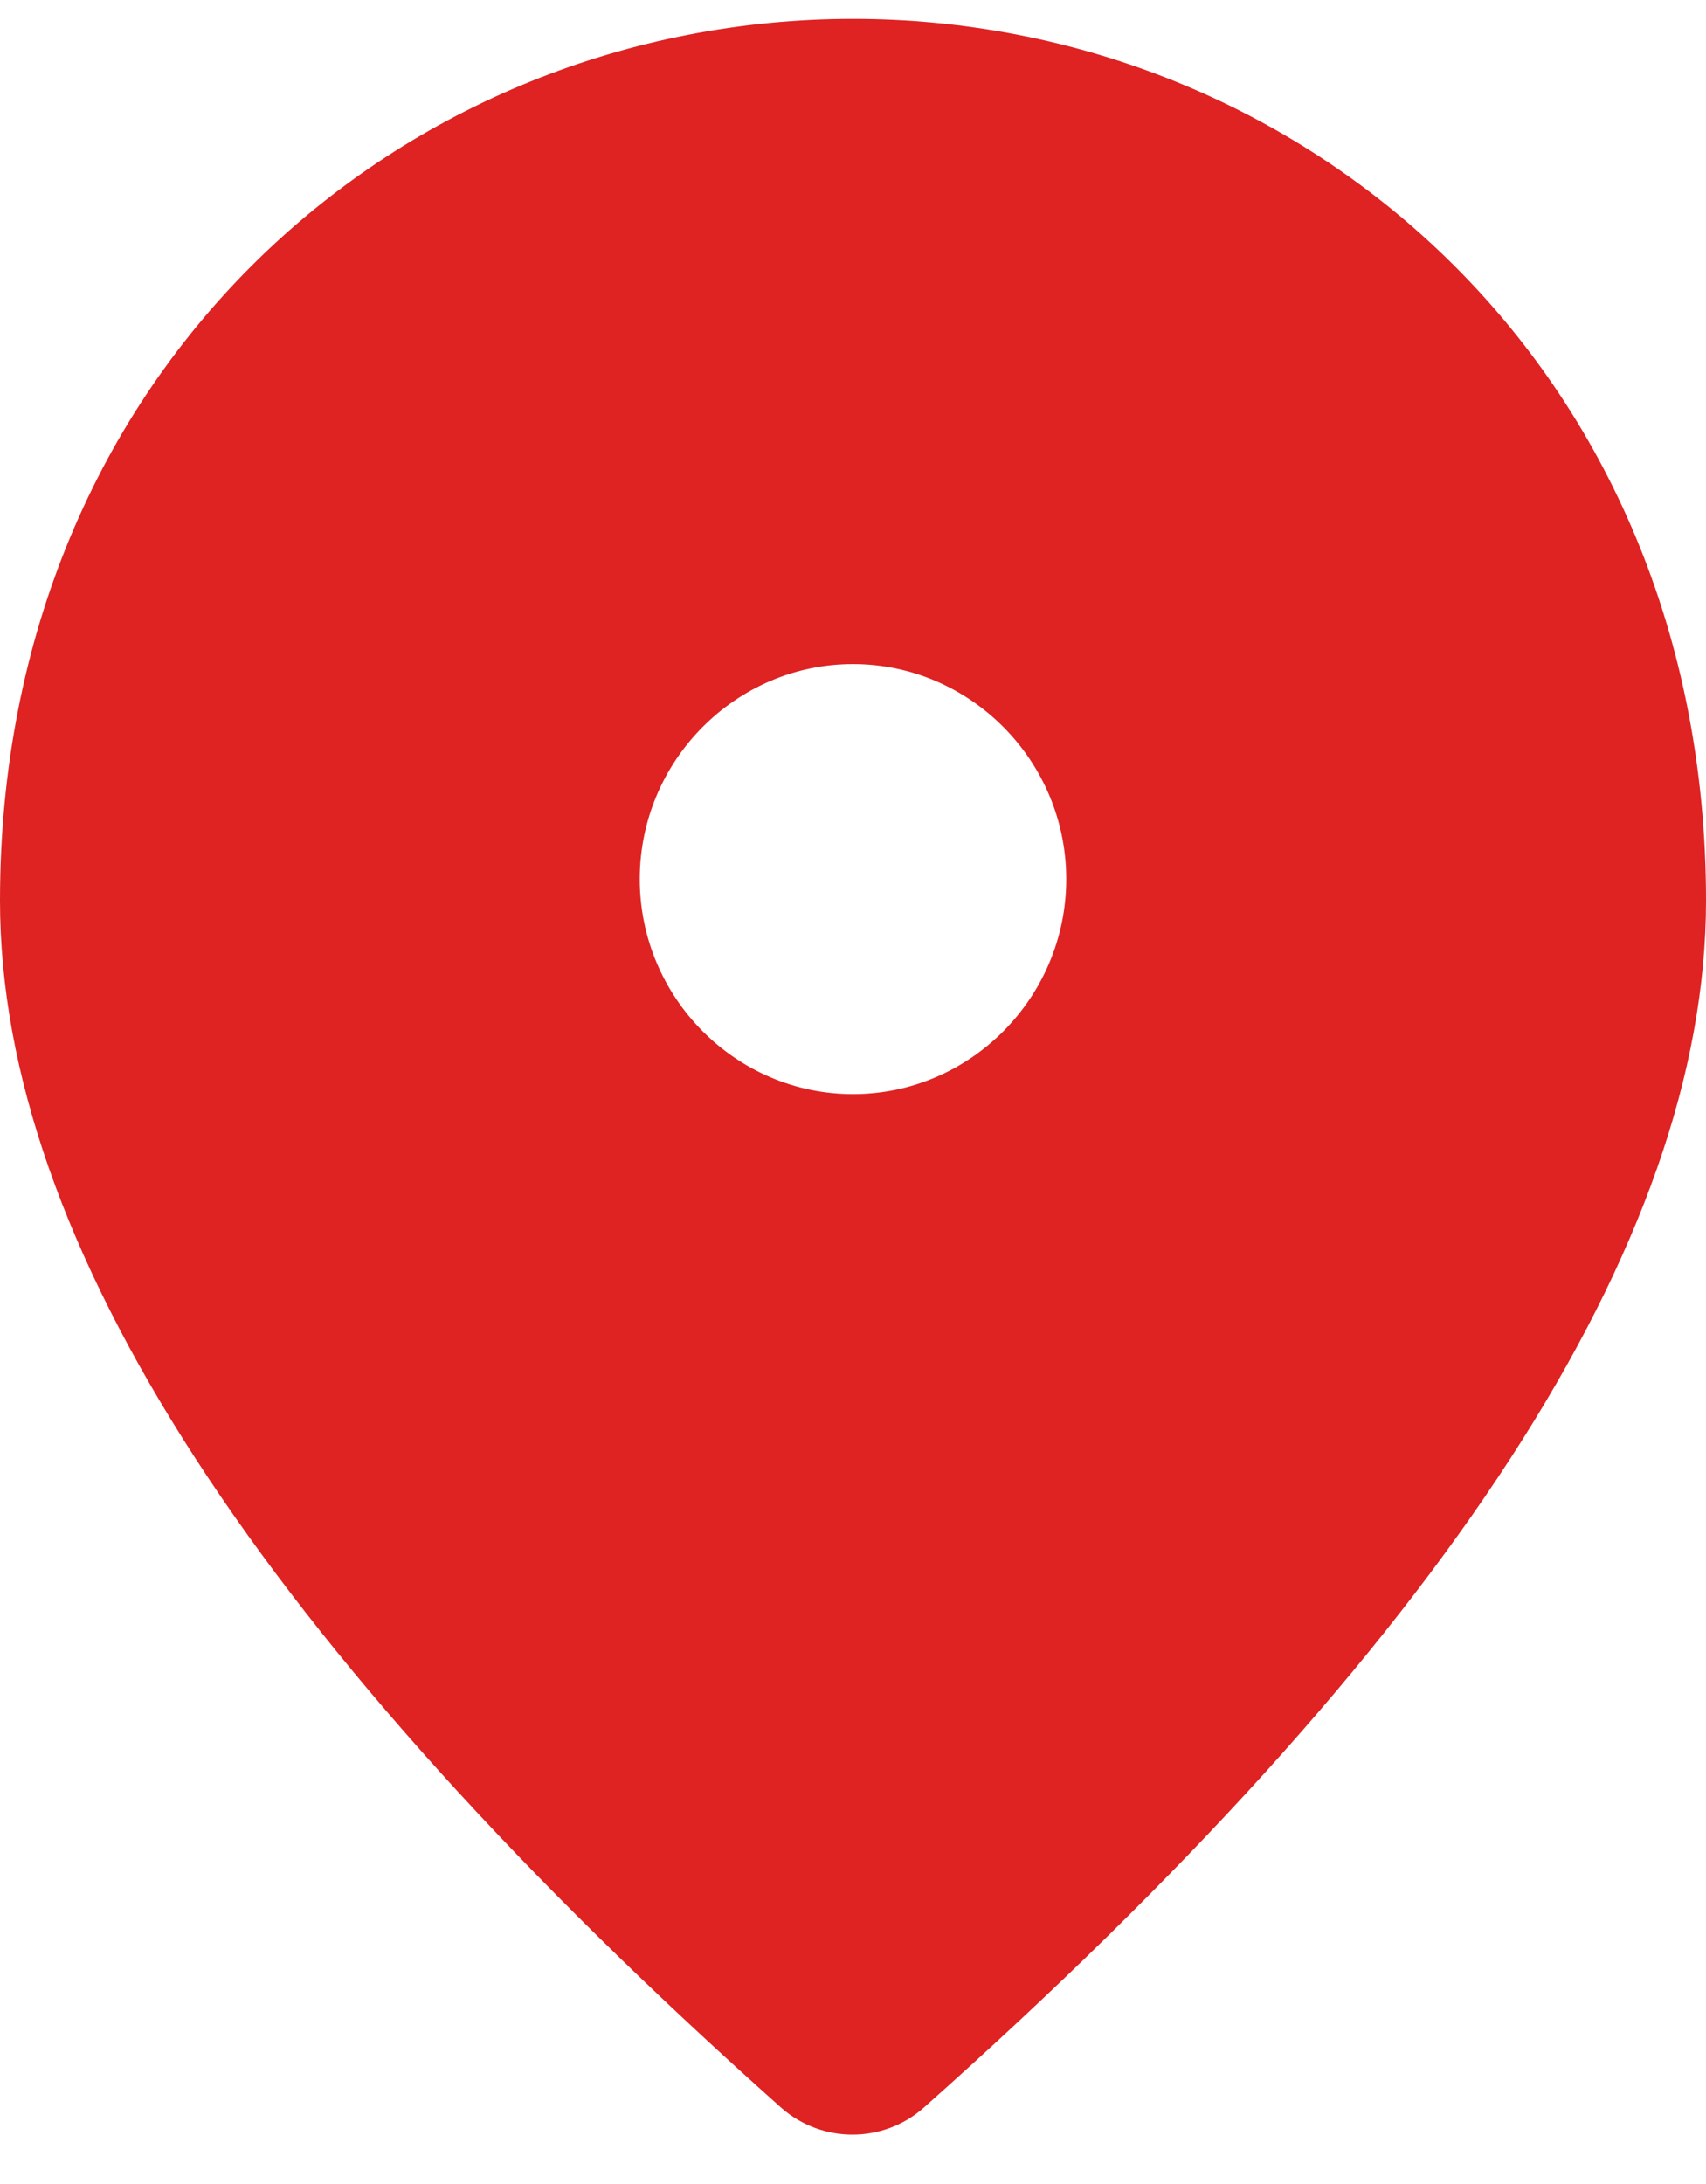 <svg width="25" height="32" viewBox="0 0 25 32" fill="none" xmlns="http://www.w3.org/2000/svg">
<path d="M12.5 16.031C14.219 16.031 15.625 14.614 15.625 12.881C15.625 11.148 14.219 9.73 12.5 9.73C10.781 9.73 9.375 11.148 9.375 12.881C9.375 14.614 10.781 16.031 12.5 16.031ZM12.5 0.277C19.062 0.277 25 5.35 25 13.196C25 18.205 21.172 24.097 13.531 30.887C12.938 31.407 12.047 31.407 11.453 30.887C3.828 24.097 0 18.205 0 13.196C0 5.35 5.938 0.277 12.5 0.277Z" fill="#DF2222"/>
</svg>
